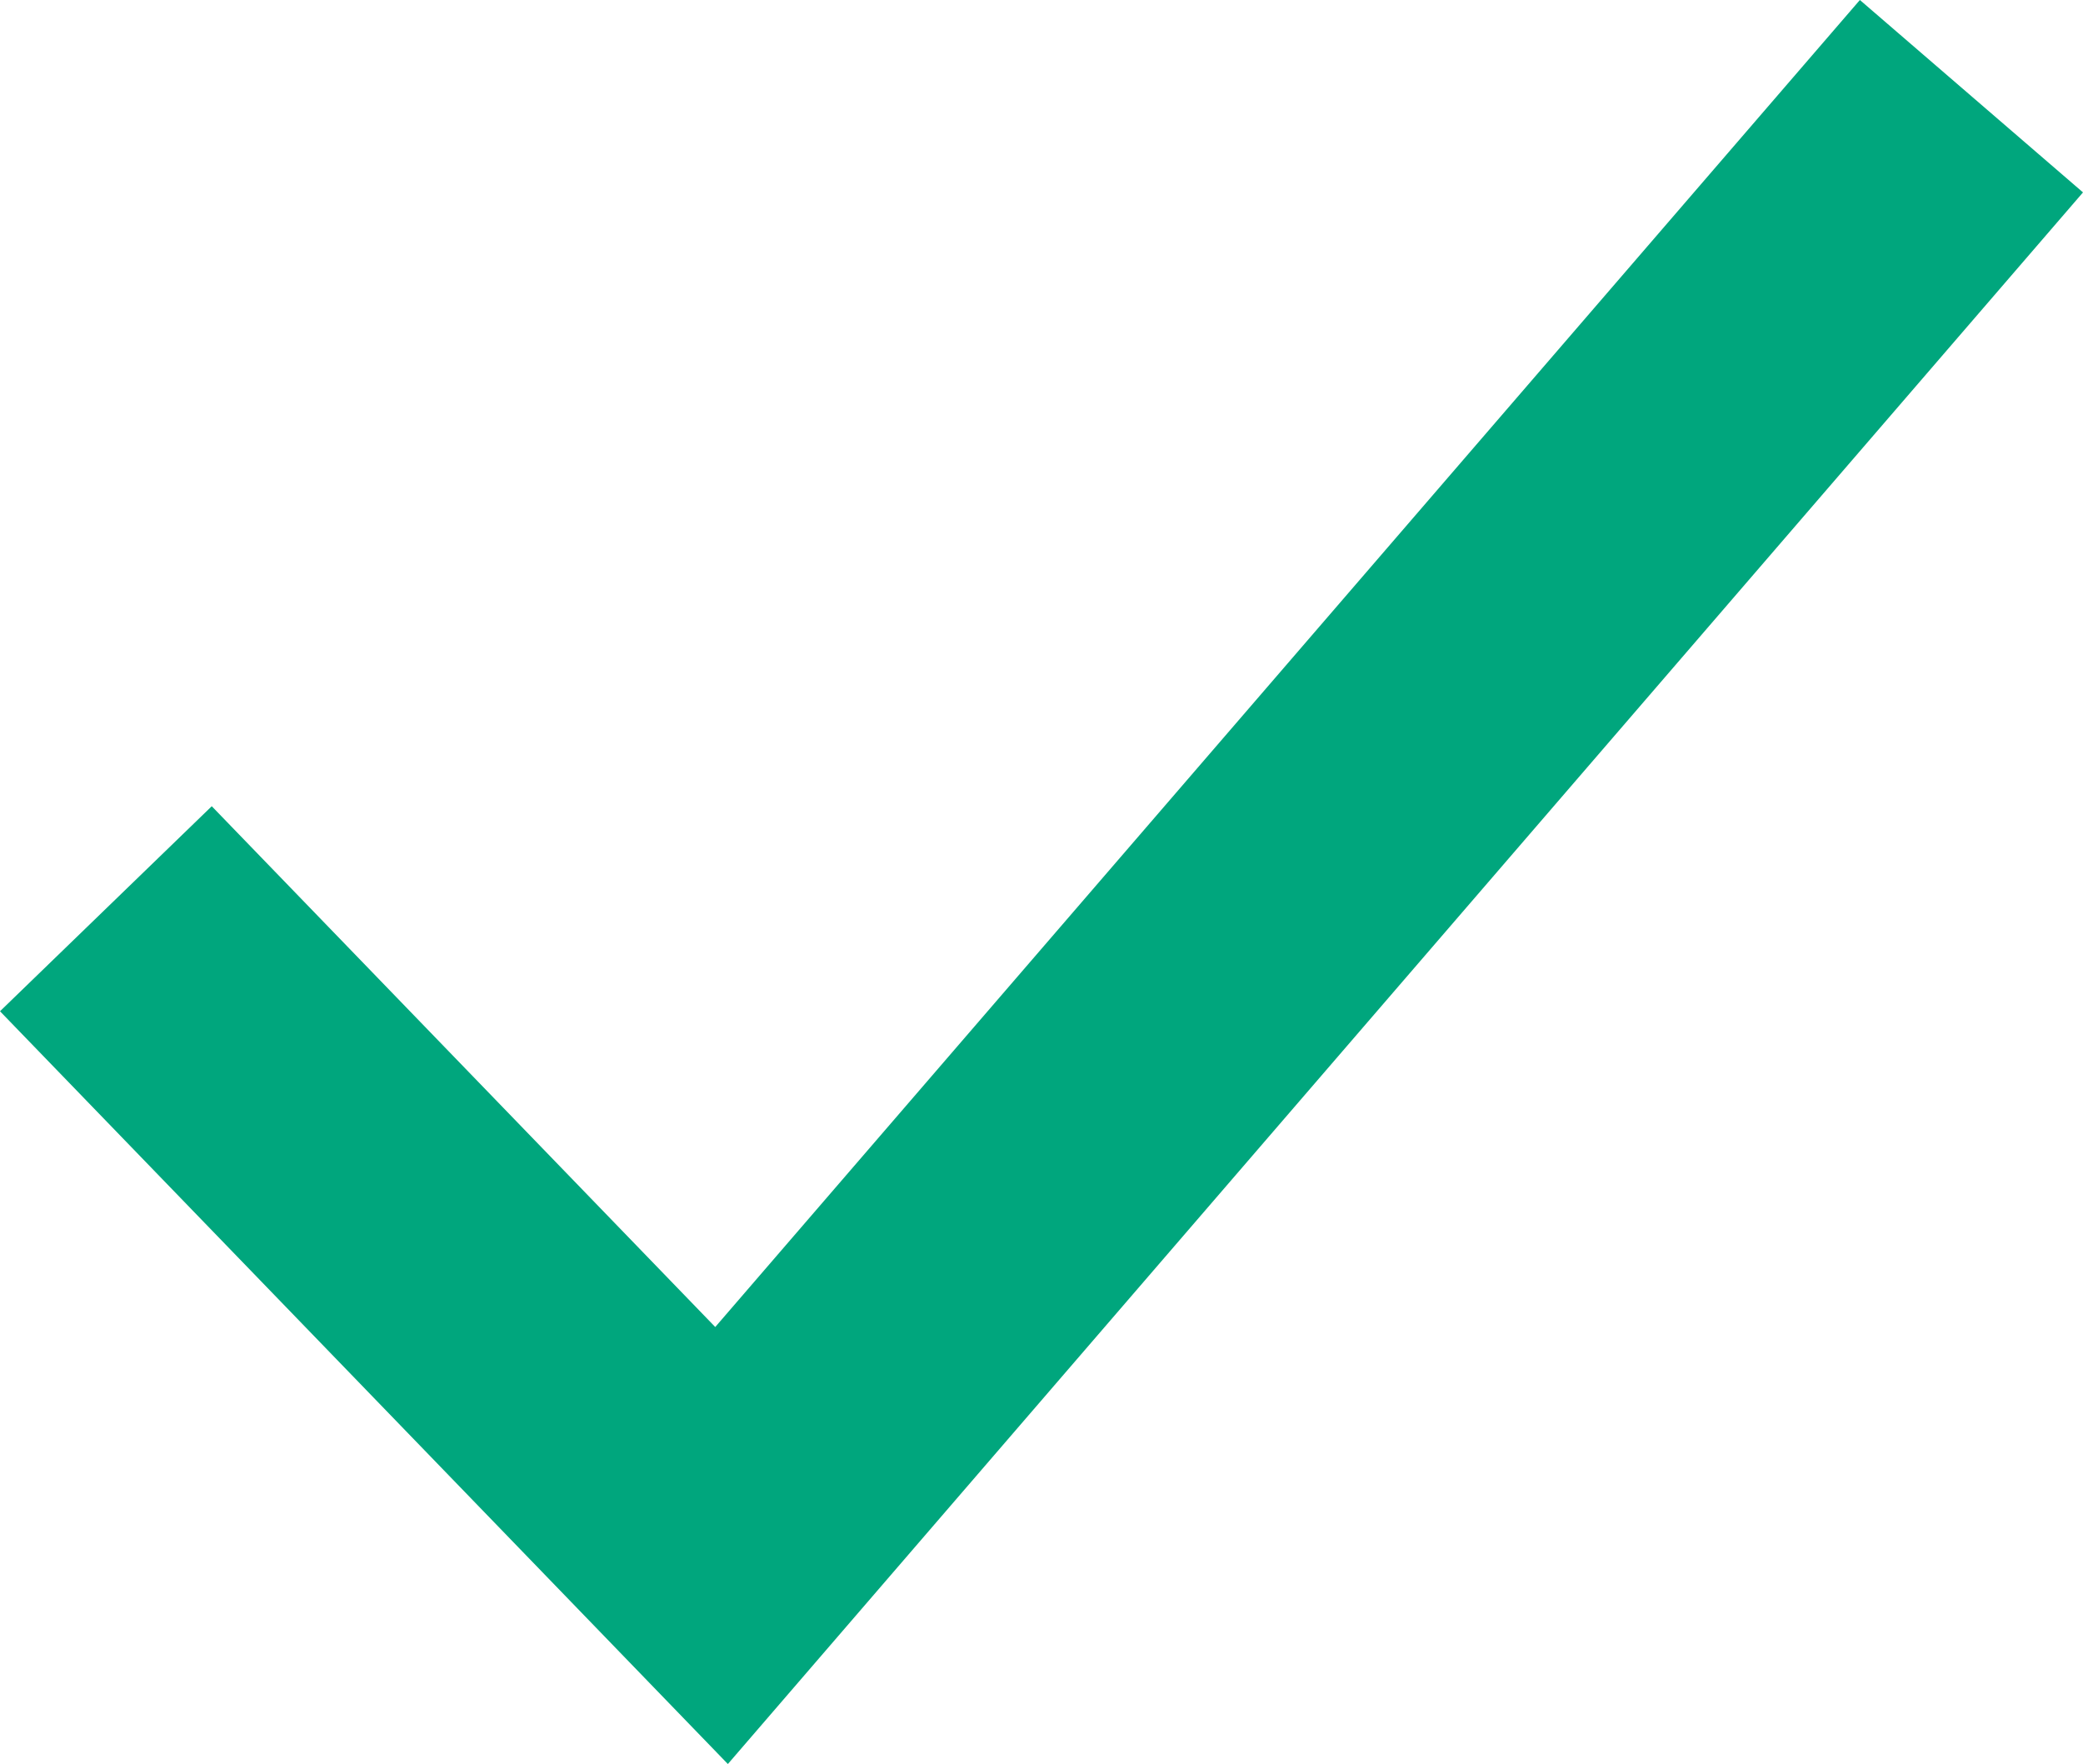 <svg xmlns:xlink="http://www.w3.org/1999/xlink" xmlns="http://www.w3.org/2000/svg" class="icon CheckmarkIcon-p3nxad-3 iSkuIw" viewBox="0 0 49.48 41.9" width="49.48"  height="41.9" ><defs><symbol xmlns="http://www.w3.org/2000/svg" viewBox="0 0 49.48 41.9" id="green-checkmark"><g data-name="Layer 2"><path fill="#00A67D" d="M17.29 41.9L0 24.02l5.03-4.87 11.96 12.37L44.18 0l5.3 4.57L17.29 41.9z" data-name="Icon Art"></path></g></symbol></defs><use aria-hidden="true" xlink:href="#green-checkmark" fill="#00825B"></use></svg>
